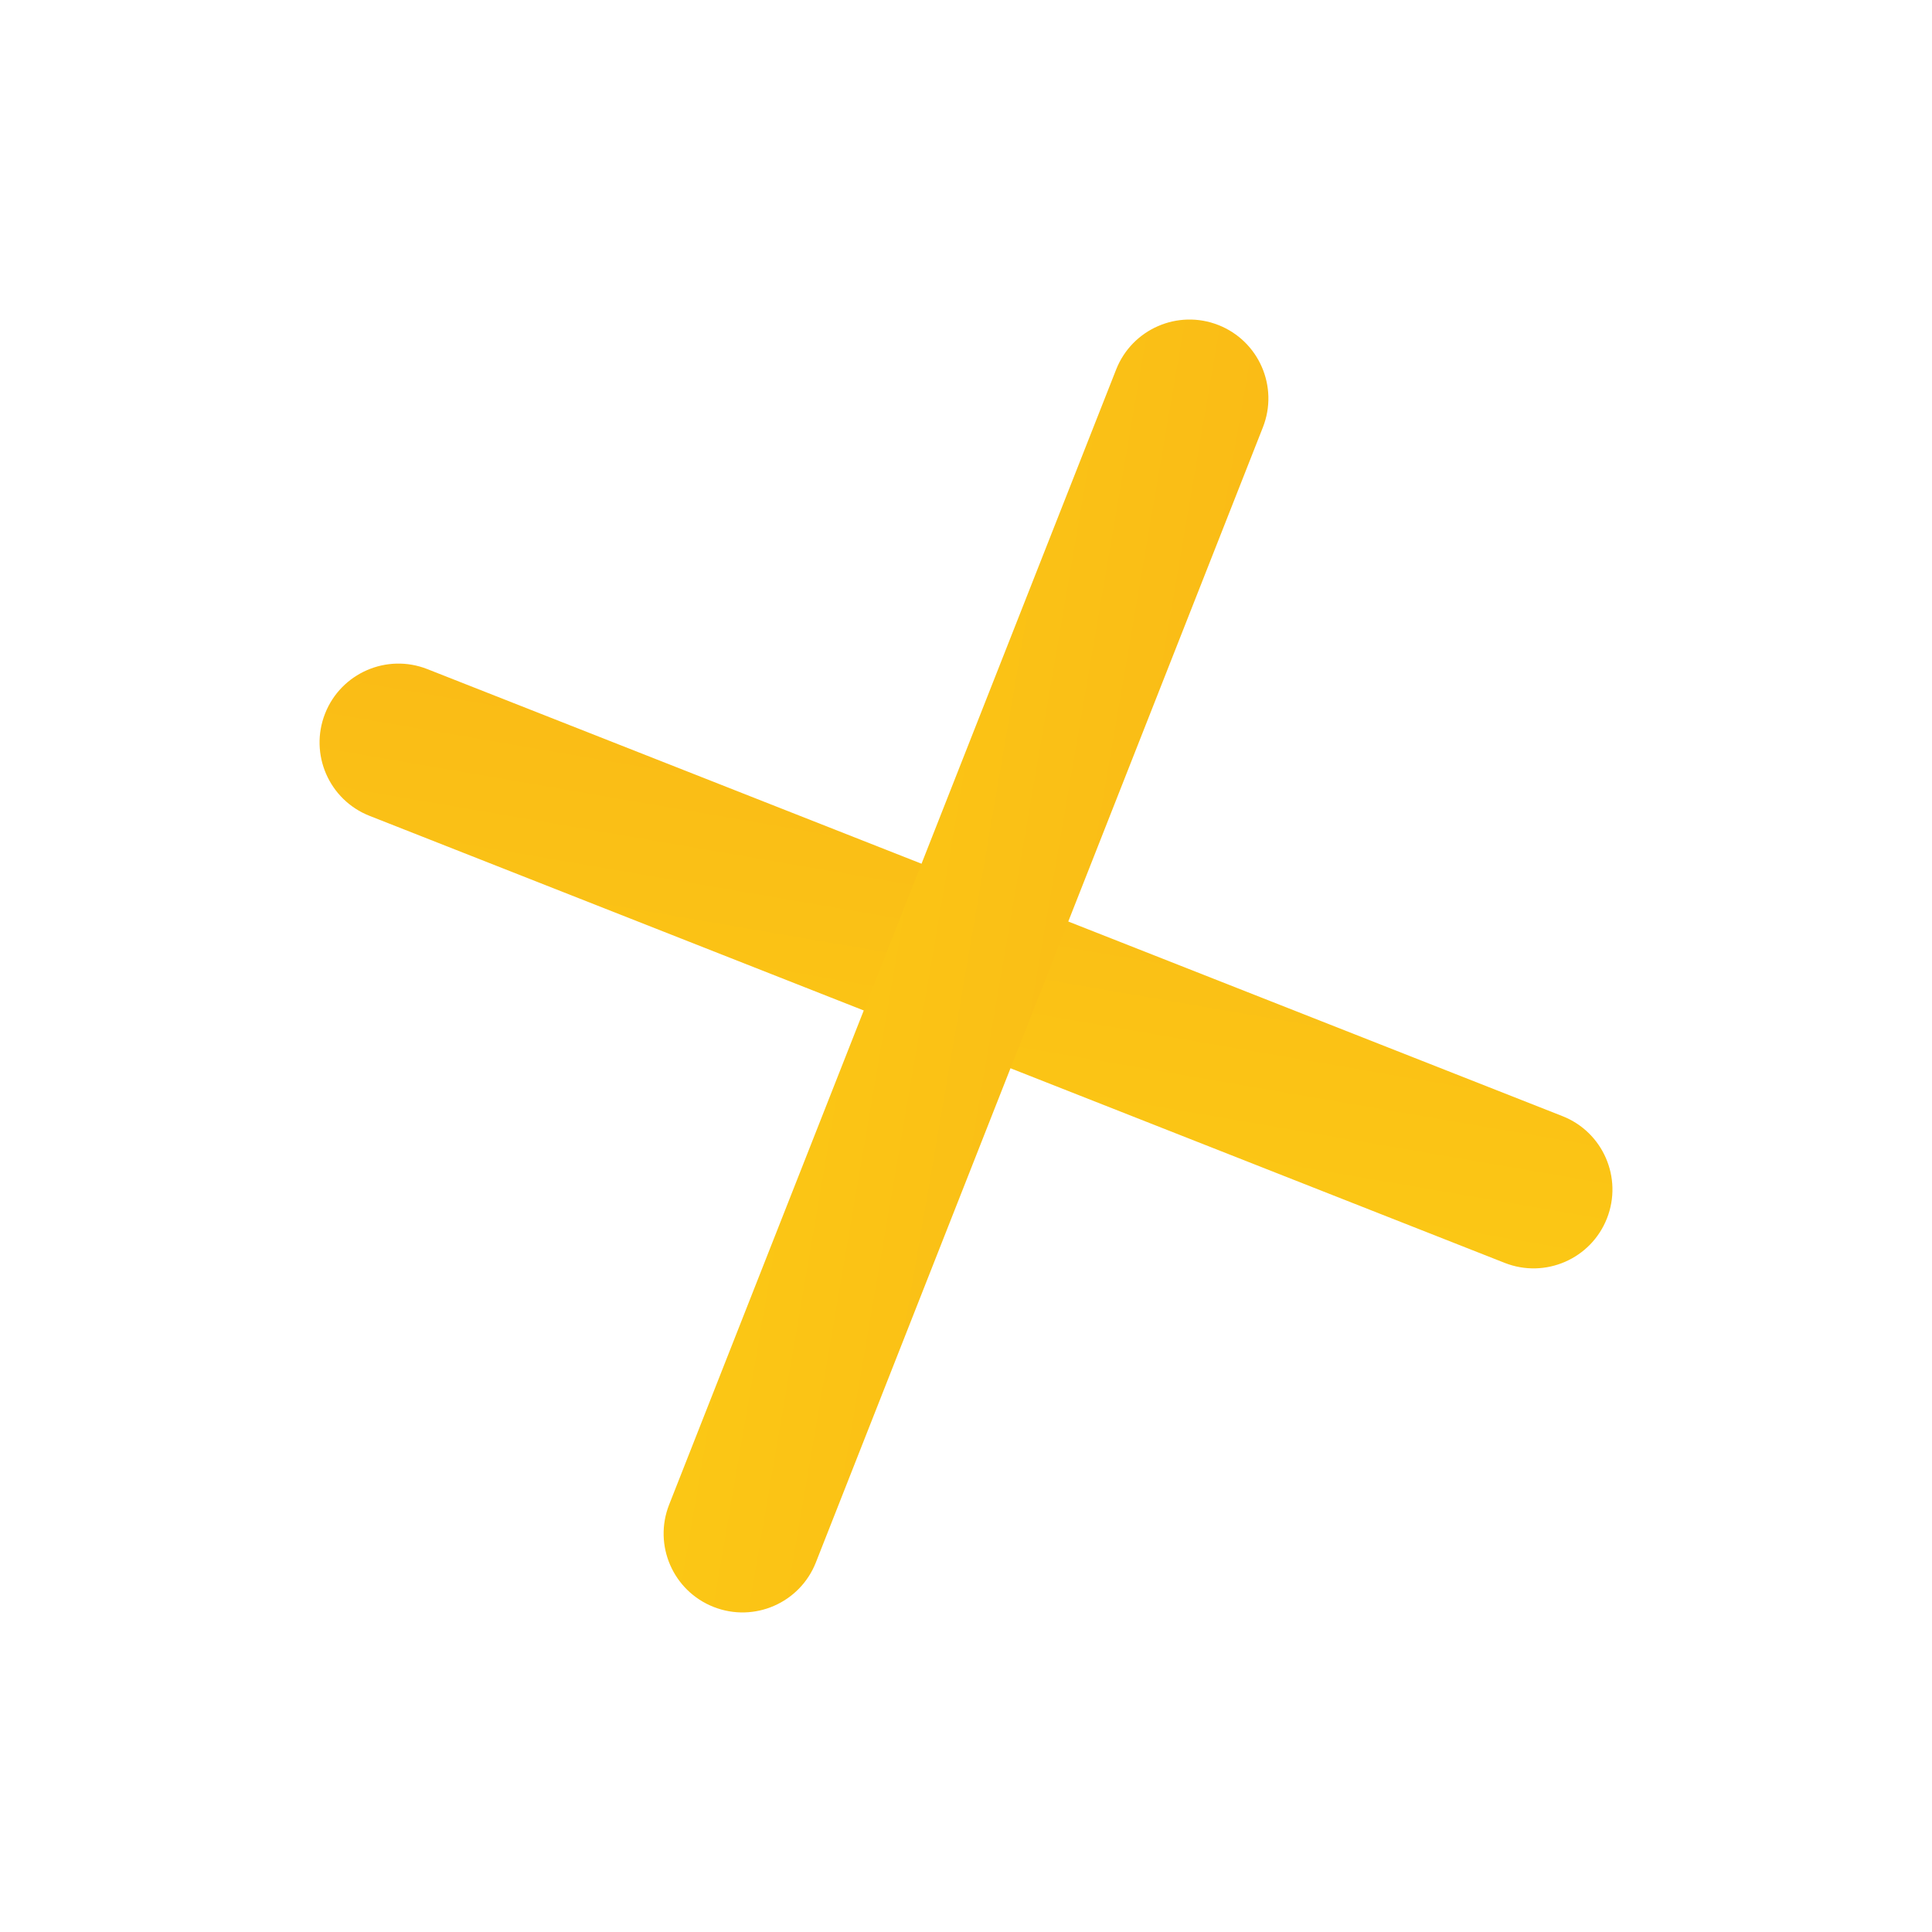 <svg width="98" height="98" viewBox="0 0 98 98" fill="none" xmlns="http://www.w3.org/2000/svg" xmlns:xlink="http://www.w3.org/1999/xlink">
<path d="M73.707,29.949C75.27,28.387 75.27,25.854 73.707,24.292C72.145,22.73 69.613,22.73 68.051,24.292L73.707,29.949ZM24.292,68.05C22.73,69.612 22.73,72.145 24.292,73.707C25.855,75.269 28.387,75.269 29.949,73.707L24.292,68.05ZM68.051,24.292L24.292,68.05L29.949,73.707L73.707,29.949L68.051,24.292Z" transform="rotate(66.495 49 49)" fill="url(#ps_0_16_324)"/>
<path d="M68.051,73.707C69.613,75.269 72.145,75.269 73.707,73.707C75.27,72.145 75.27,69.612 73.707,68.05L68.051,73.707ZM29.949,24.292C28.387,22.73 25.855,22.73 24.292,24.292C22.73,25.854 22.73,28.387 24.292,29.949L29.949,24.292ZM73.707,68.05L29.949,24.292L24.292,29.949L68.051,73.707L73.707,68.05Z" transform="rotate(66.495 49 49)" fill="url(#ps_0_16_325)"/>
<defs>
<linearGradient id="ps_0_16_324" x1="19.747" y1="29.783" x2="78.289" y2="68.161" gradientUnits="userSpaceOnUse">
<stop stop-color="#F9AE16"/>
<stop offset="1" stop-color="#FCD515"/>
</linearGradient>
<linearGradient id="ps_0_16_325" x1="68.161" y1="19.711" x2="29.82" y2="78.198" gradientUnits="userSpaceOnUse">
<stop stop-color="#F9AE16"/>
<stop offset="1" stop-color="#FCD515"/>
</linearGradient>
</defs>
</svg>
